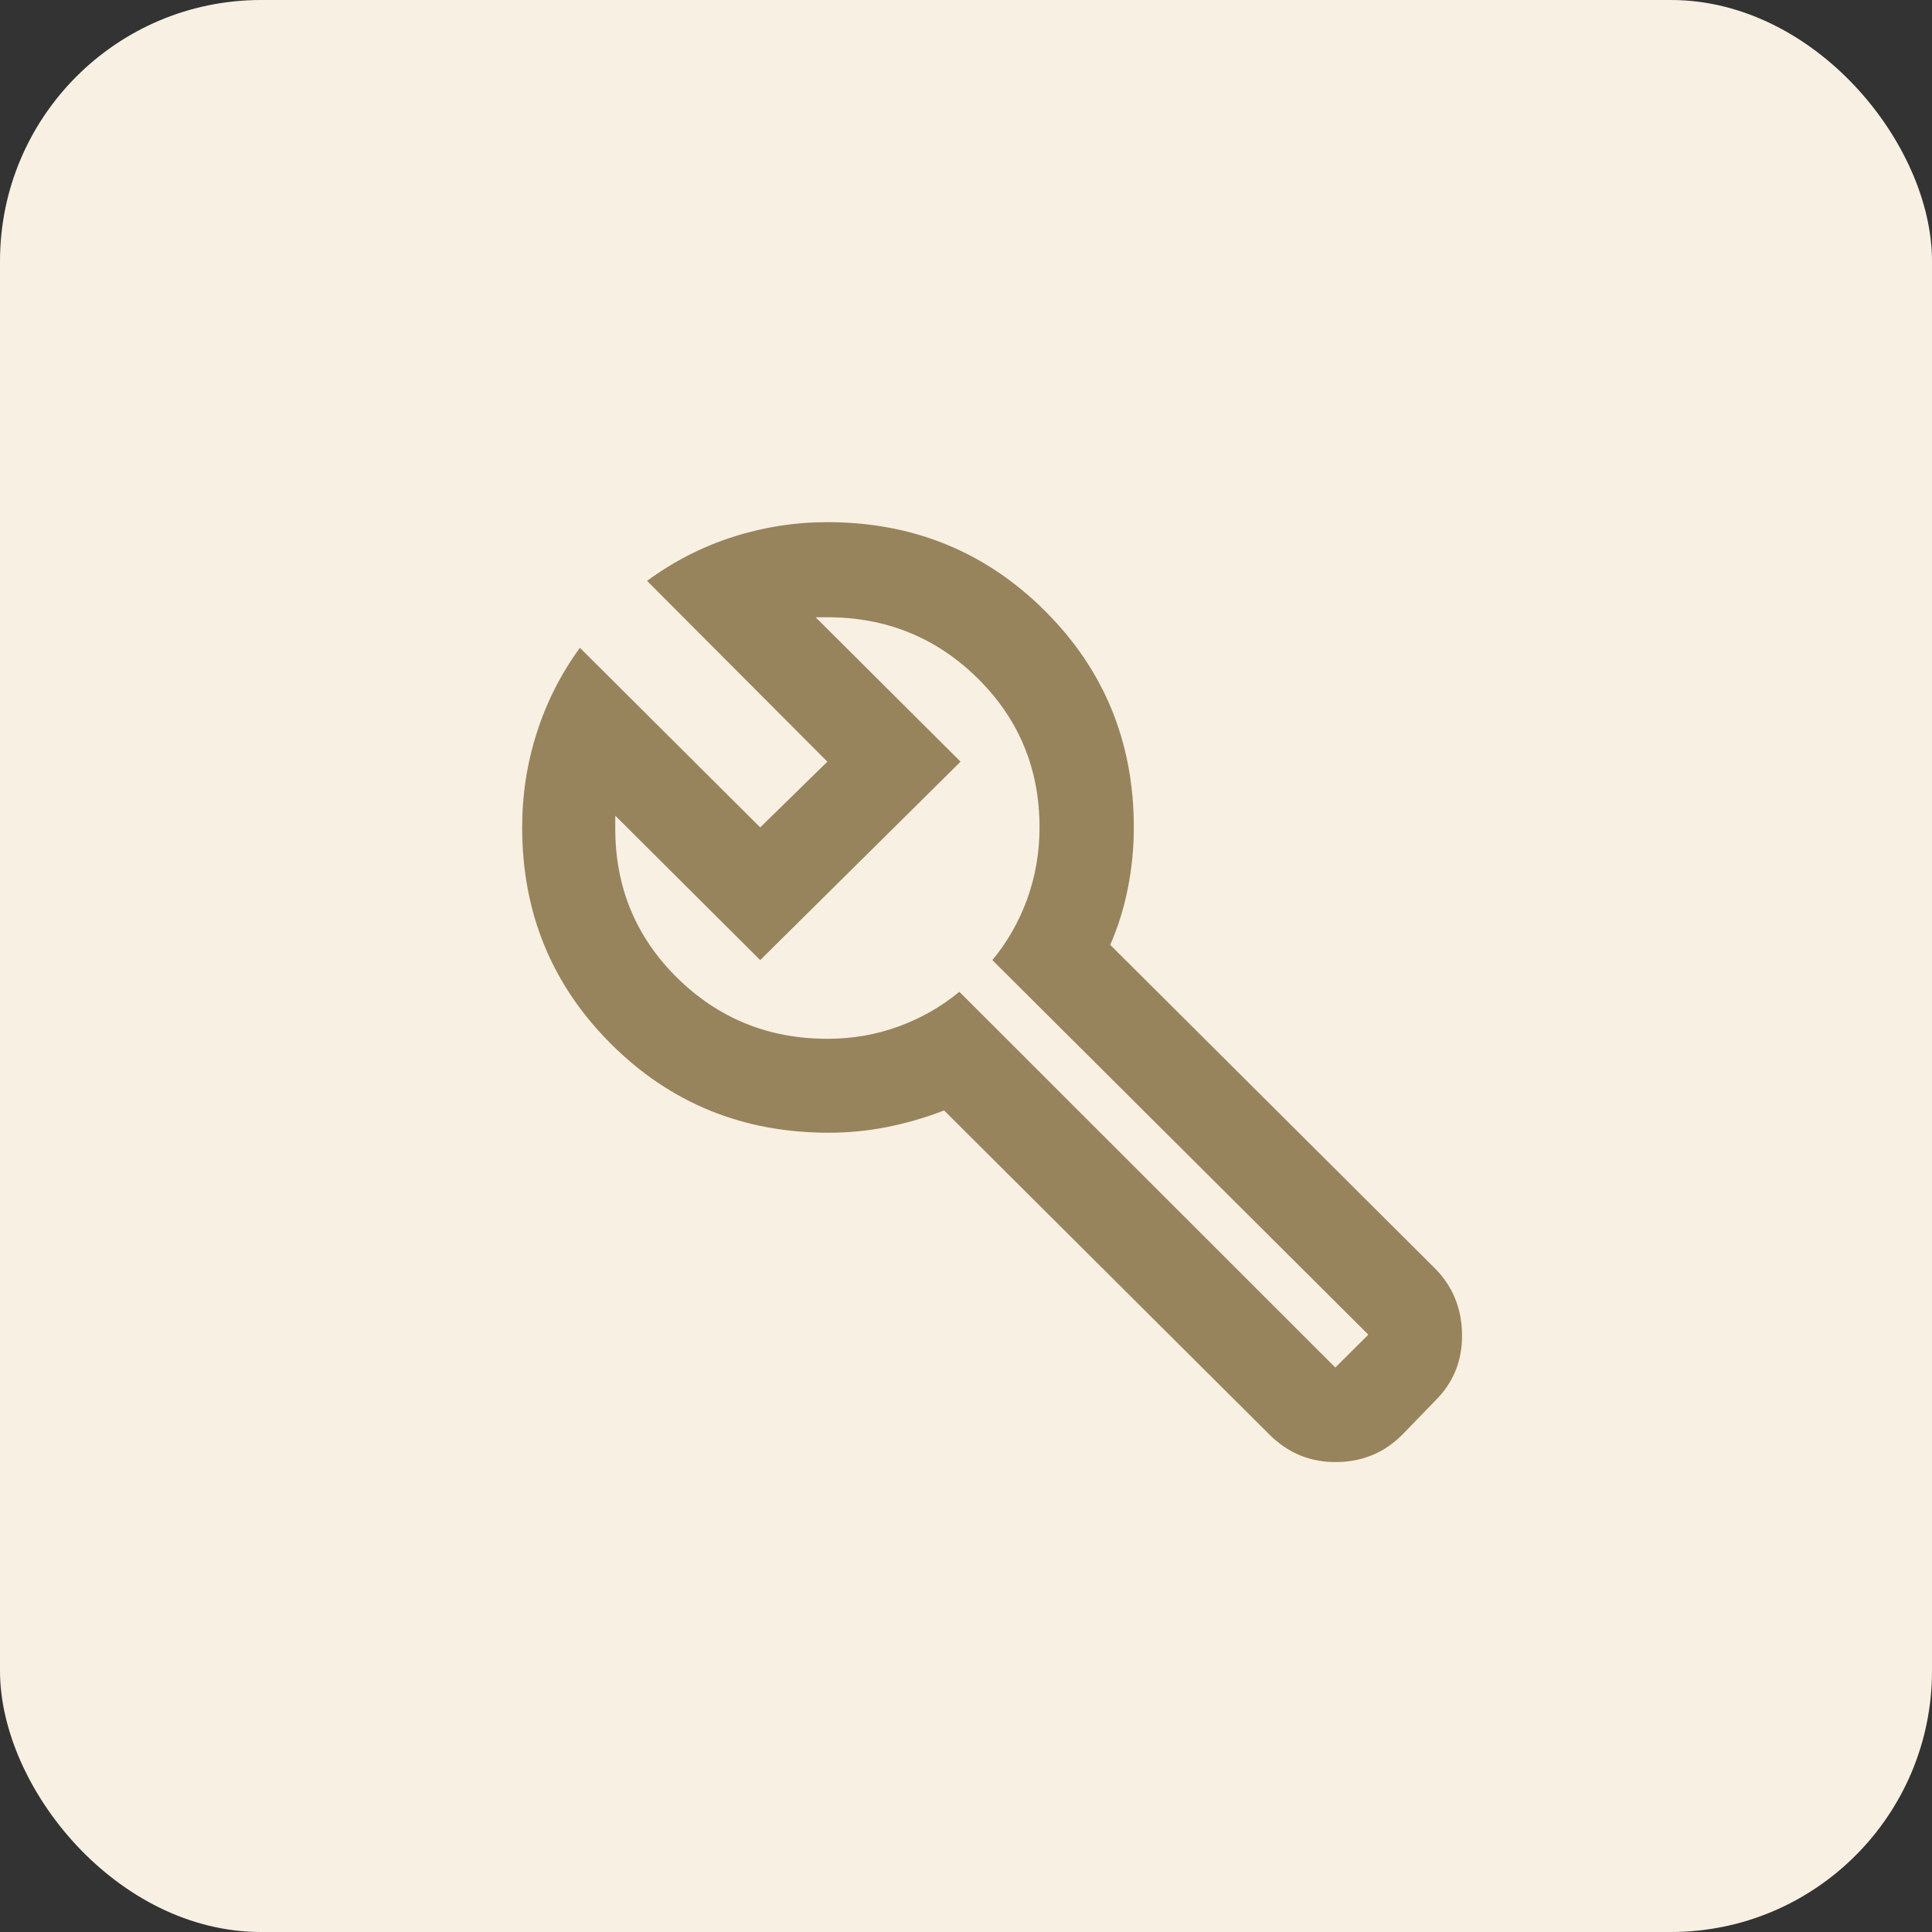 <svg width="37" height="37" viewBox="0 0 37 37" fill="none" xmlns="http://www.w3.org/2000/svg">
<rect x="0" y="0" width="37" height="37" fill="#333333" stroke="none"/>
<rect width="37" height="37" rx="5" fill="#F8F0E2"/>
<path d="M25.573 26.19L26.205 25.56L19.005 18.387C19.291 18.043 19.513 17.653 19.672 17.218C19.829 16.783 19.908 16.326 19.908 15.846C19.908 14.722 19.513 13.77 18.724 12.991C17.933 12.211 16.974 11.821 15.845 11.821H15.62L18.396 14.587L14.559 18.387L11.783 15.621V15.869C11.783 16.993 12.178 17.945 12.967 18.725C13.758 19.504 14.717 19.894 15.845 19.894C16.327 19.894 16.782 19.815 17.212 19.657C17.64 19.5 18.027 19.279 18.373 18.994L25.573 26.19ZM24.309 27.472L18.08 21.266C17.734 21.401 17.377 21.505 17.008 21.58C16.639 21.655 16.259 21.693 15.868 21.693C14.228 21.693 12.84 21.127 11.704 19.995C10.568 18.863 10 17.48 10 15.846C10 15.217 10.094 14.61 10.283 14.025C10.47 13.44 10.745 12.901 11.106 12.406L14.559 15.846L15.845 14.587L12.392 11.124C12.904 10.749 13.453 10.468 14.04 10.281C14.627 10.094 15.229 10 15.845 10C17.486 10 18.874 10.566 20.01 11.697C21.146 12.829 21.714 14.212 21.714 15.846C21.714 16.236 21.676 16.622 21.601 17.004C21.526 17.387 21.413 17.75 21.262 18.095L27.469 24.279C27.815 24.623 27.992 25.047 28 25.549C28.007 26.051 27.838 26.475 27.491 26.82L26.882 27.449C26.536 27.809 26.111 27.993 25.607 28C25.103 28.008 24.67 27.832 24.309 27.472Z" fill="#97845D"/>
</svg>
